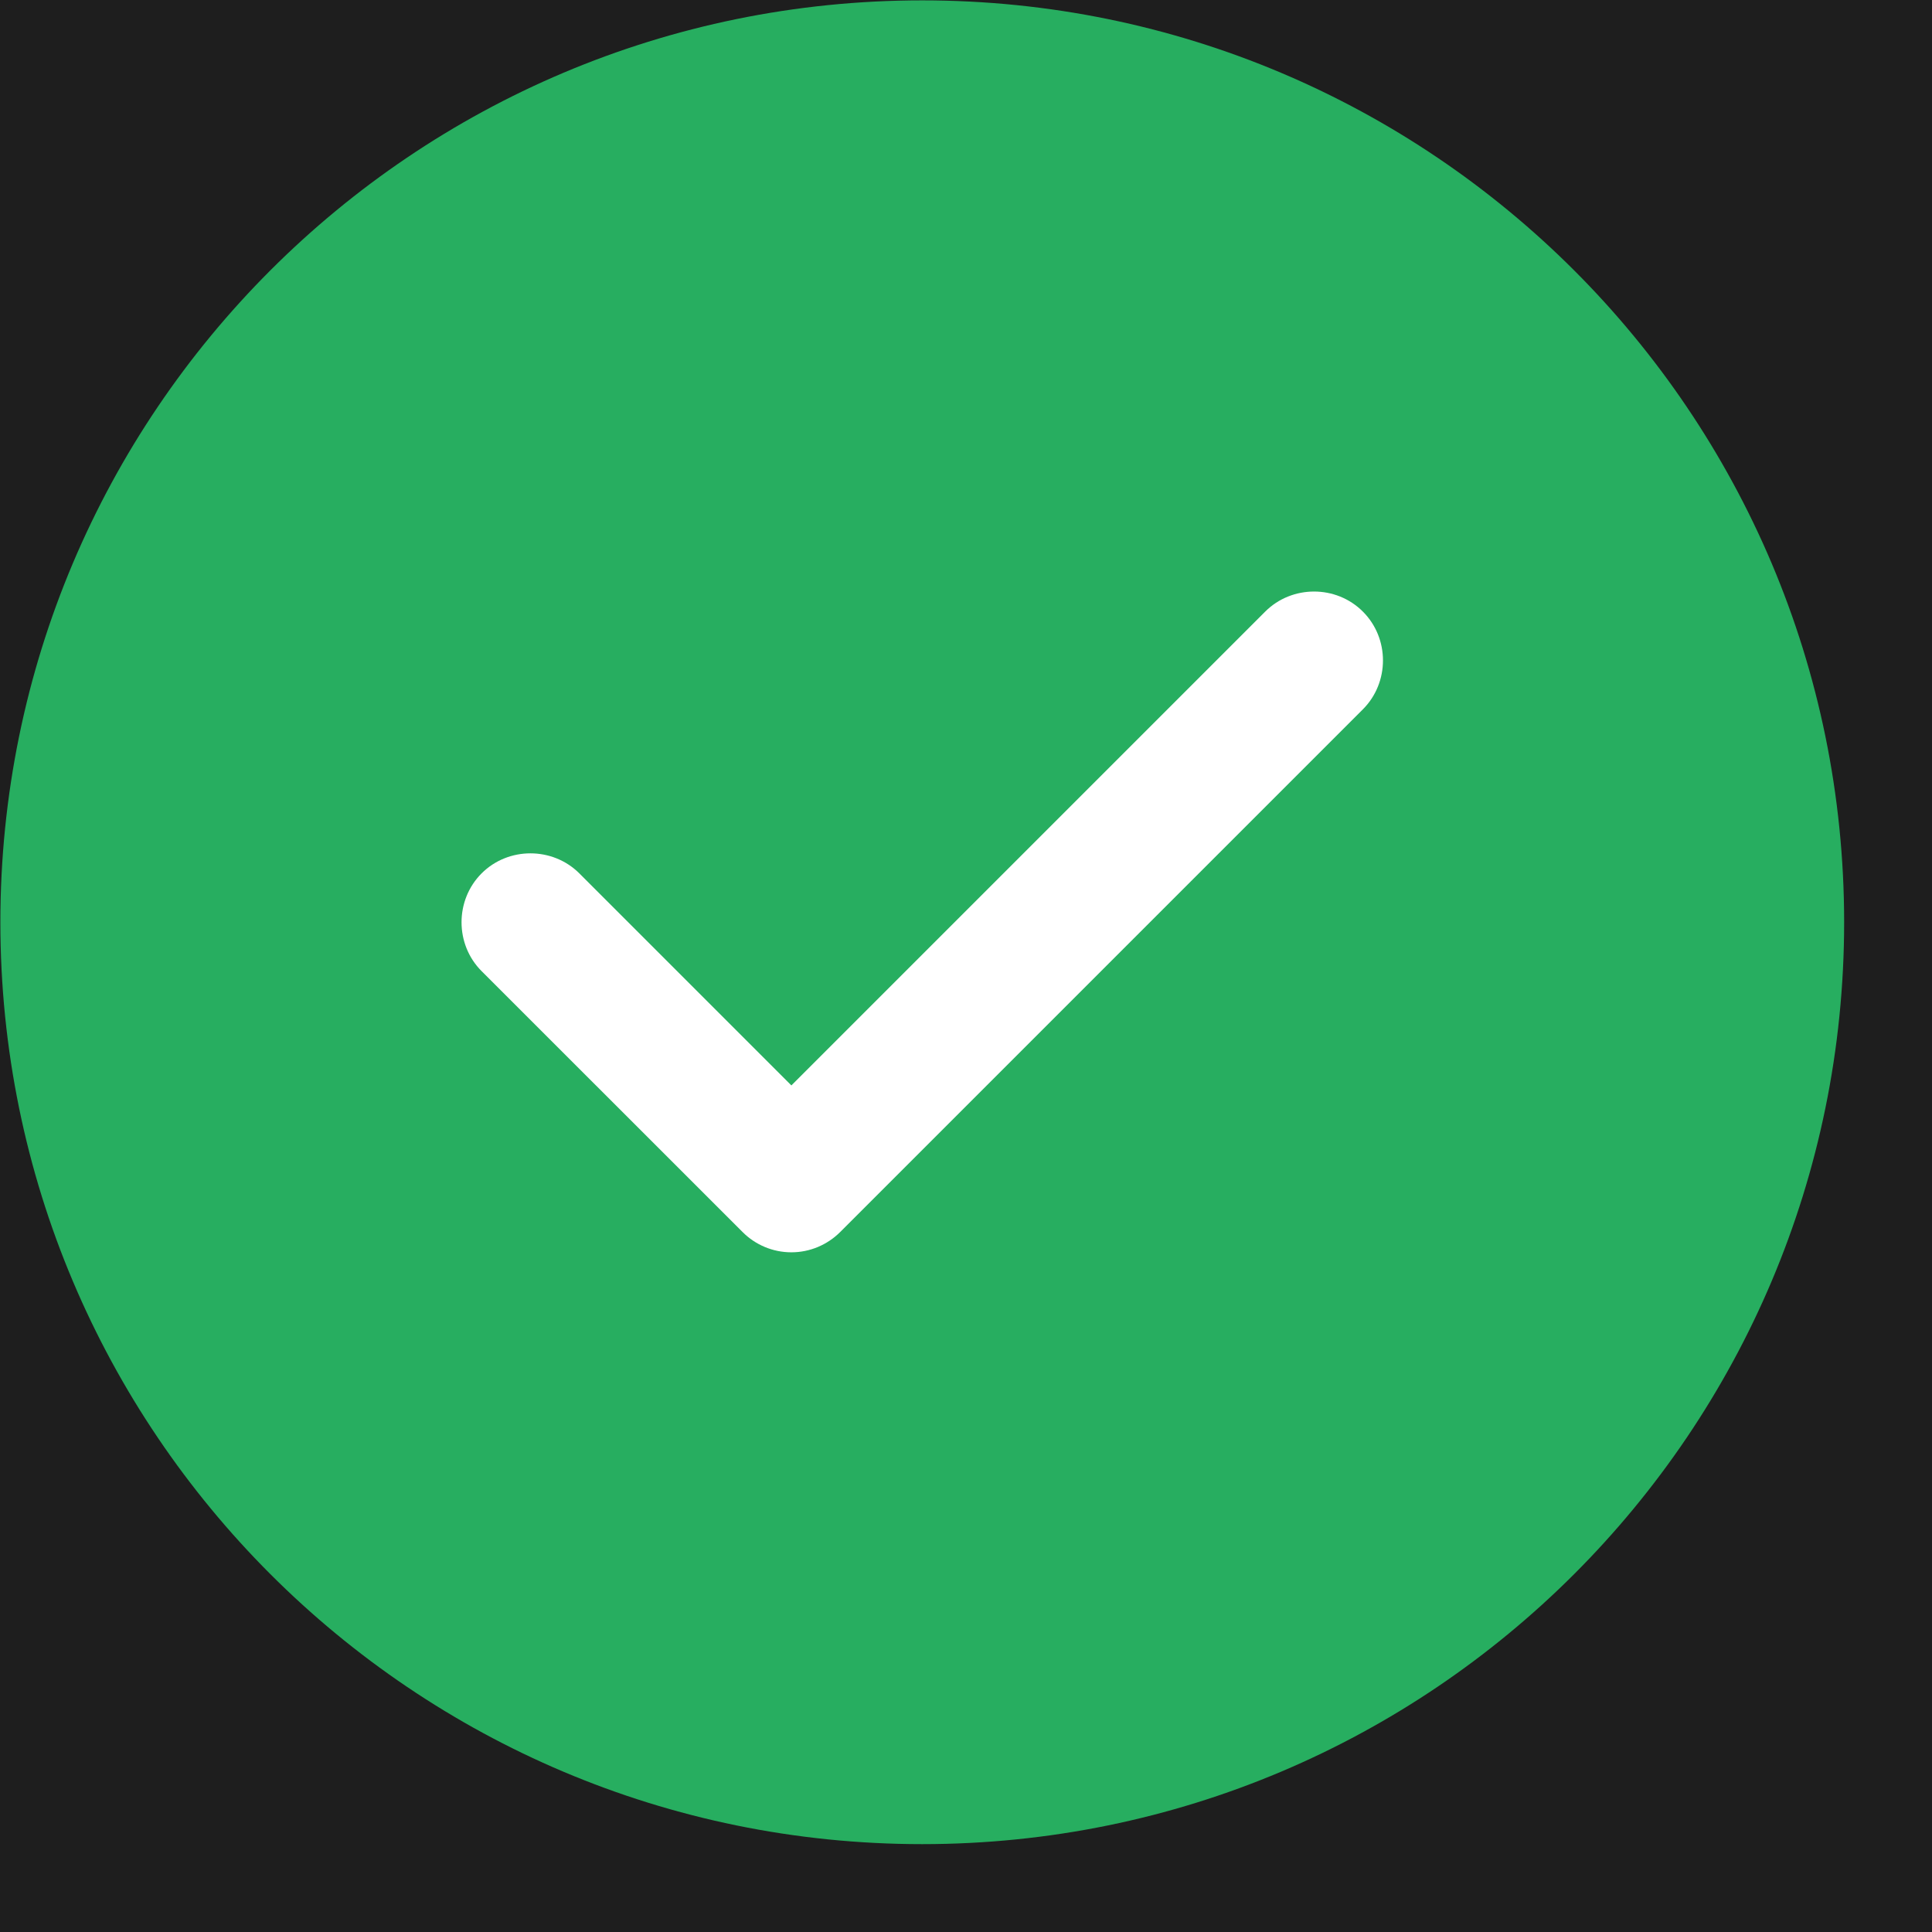 <svg width="21" height="21" viewBox="0 0 21 21" fill="none" xmlns="http://www.w3.org/2000/svg">
<rect width="21" height="21" fill="#1E1E1E"/>
<path d="M10.024 20.045C15.559 20.045 20.045 15.559 20.045 10.024C20.045 4.49 15.559 0.004 10.024 0.004C4.49 0.004 0.004 4.49 0.004 10.024C0.004 15.559 4.49 20.045 10.024 20.045Z" fill="#27AE60"/>
<path d="M8.602 13.612C8.401 13.612 8.211 13.532 8.071 13.391L5.235 10.556C4.944 10.265 4.944 9.784 5.235 9.493C5.525 9.203 6.006 9.203 6.297 9.493L8.602 11.798L13.752 6.648C14.043 6.357 14.524 6.357 14.814 6.648C15.105 6.938 15.105 7.419 14.814 7.71L9.133 13.391C8.992 13.532 8.802 13.612 8.602 13.612Z" fill="white"/>
</svg>
